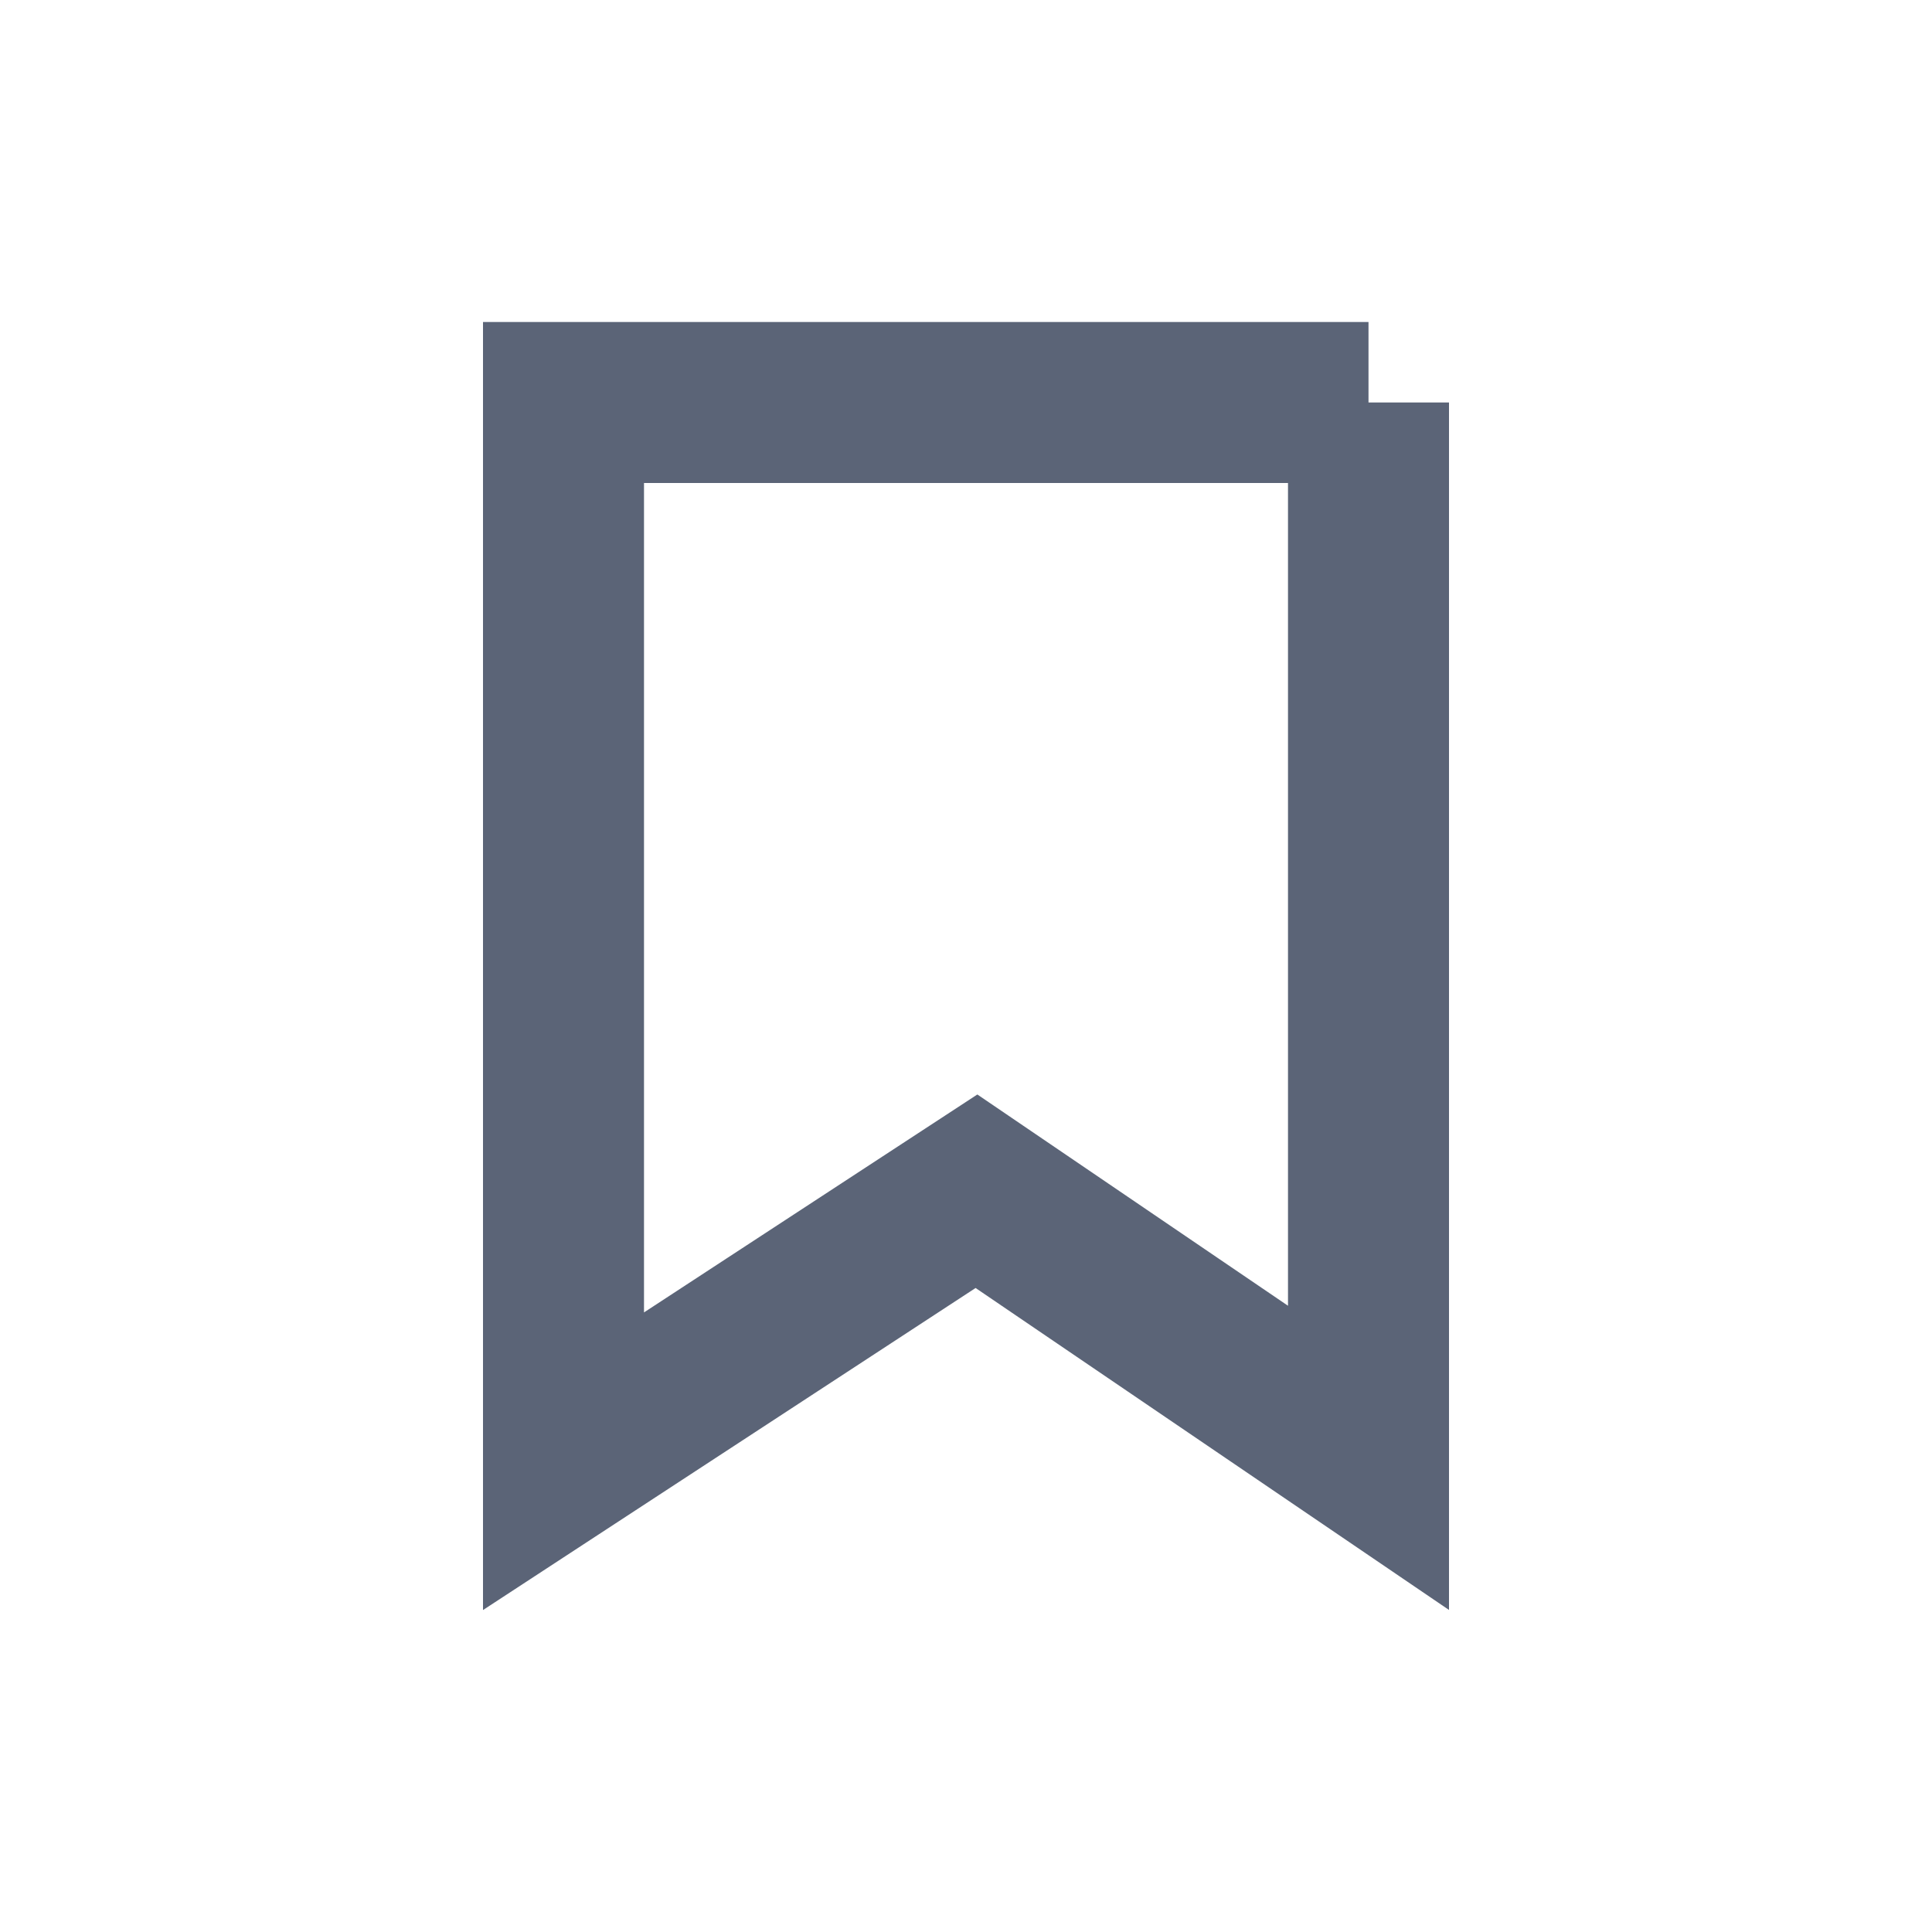 <svg xmlns="http://www.w3.org/2000/svg" width="24" height="24" viewBox="0 0 24 24">
    <g fill="none" fill-rule="evenodd">
        <g stroke="#5B6477" stroke-width="2">
            <g>
                <g>
                    <g>
                        <g>
                            <g>
                                <g>
                                    <path d="M17 5v13.11l-4.87-3.312L7 18.152V5h10z" transform="translate(-1105 -499) translate(459 200) translate(30 106) translate(0 167) translate(1 16) translate(81) translate(534 10)"/>
                                </g>
                            </g>
                        </g>
                    </g>
                </g>
            </g>
        </g>
    </g>
</svg>
